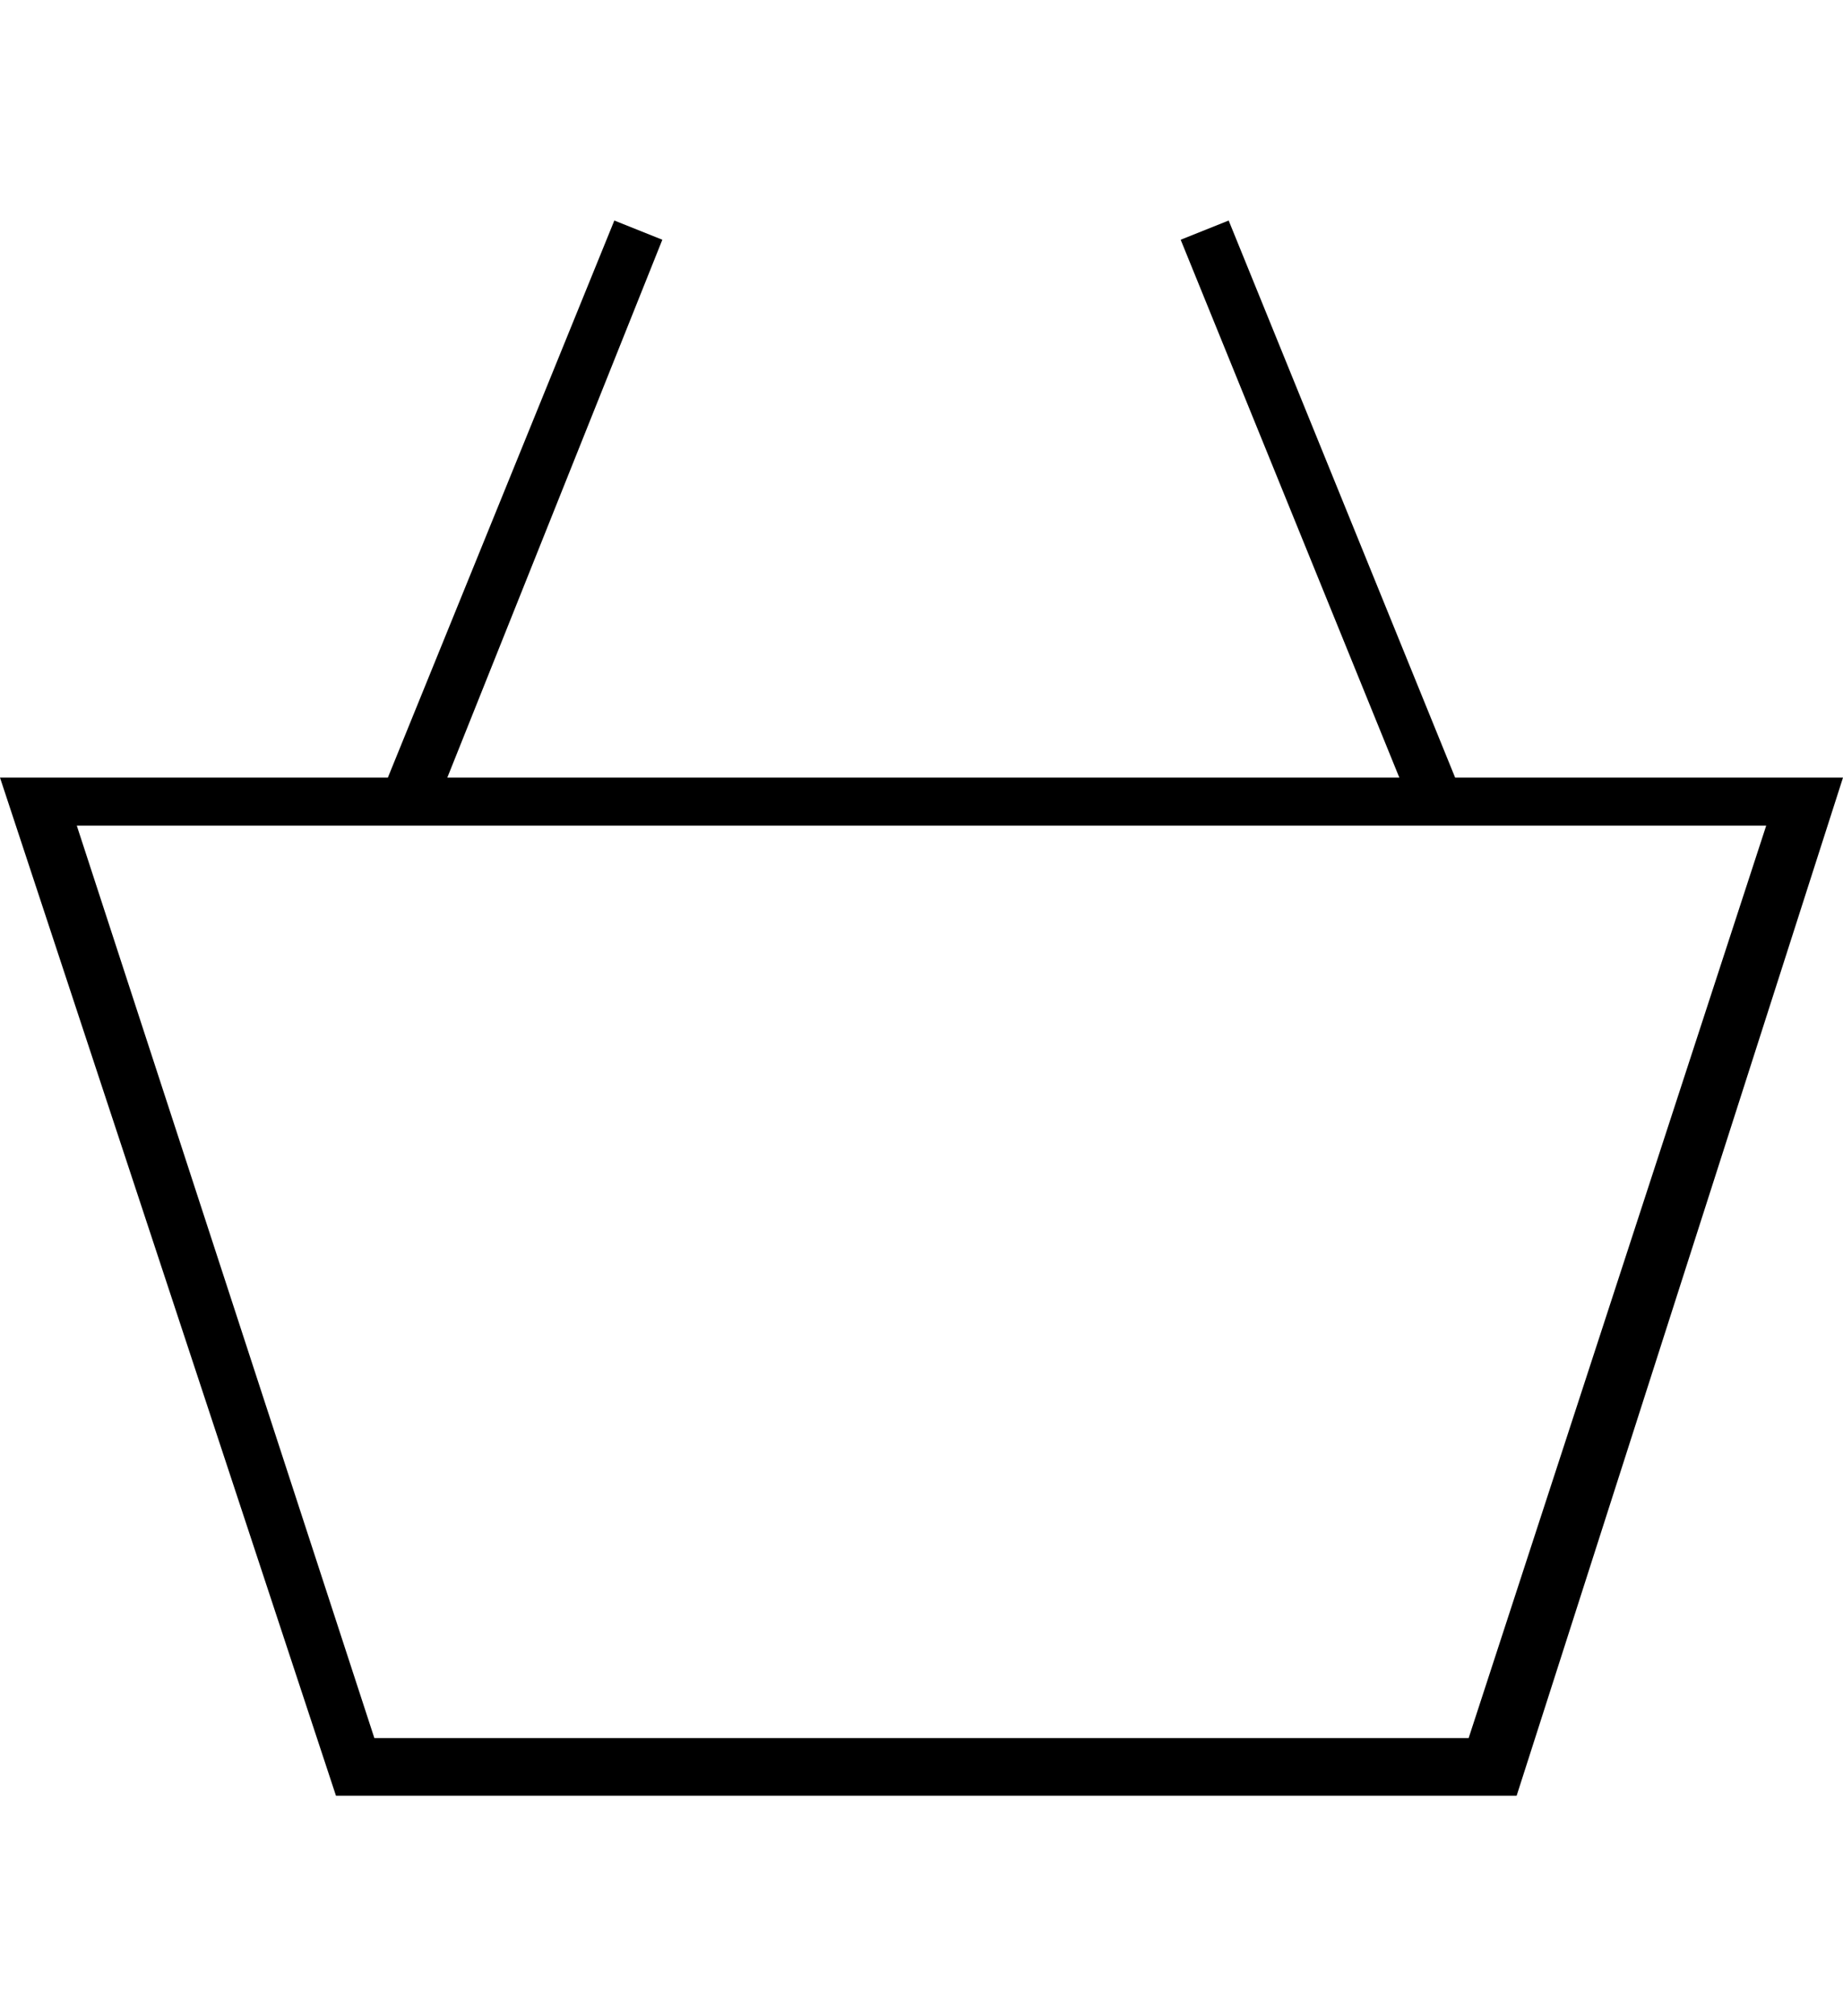 <svg width="15" class="qodef-svg--cart" xmlns="http://www.w3.org/2000/svg" xml:space="preserve" viewBox="0 0 19.2 16.4">
                      <path d="M15.8 16.4H3.5L0 5.8h19.2l-3.4 10.6zm-11.9-.6h11.4l3.1-9.5H.8l3.1 9.5zM6.4 0l.5.2-2.4 6-.5-.3L6.4 0zm6.4 0 2.4 5.9-.5.2L12.3.2l.5-.2z"/>
                    </svg>
